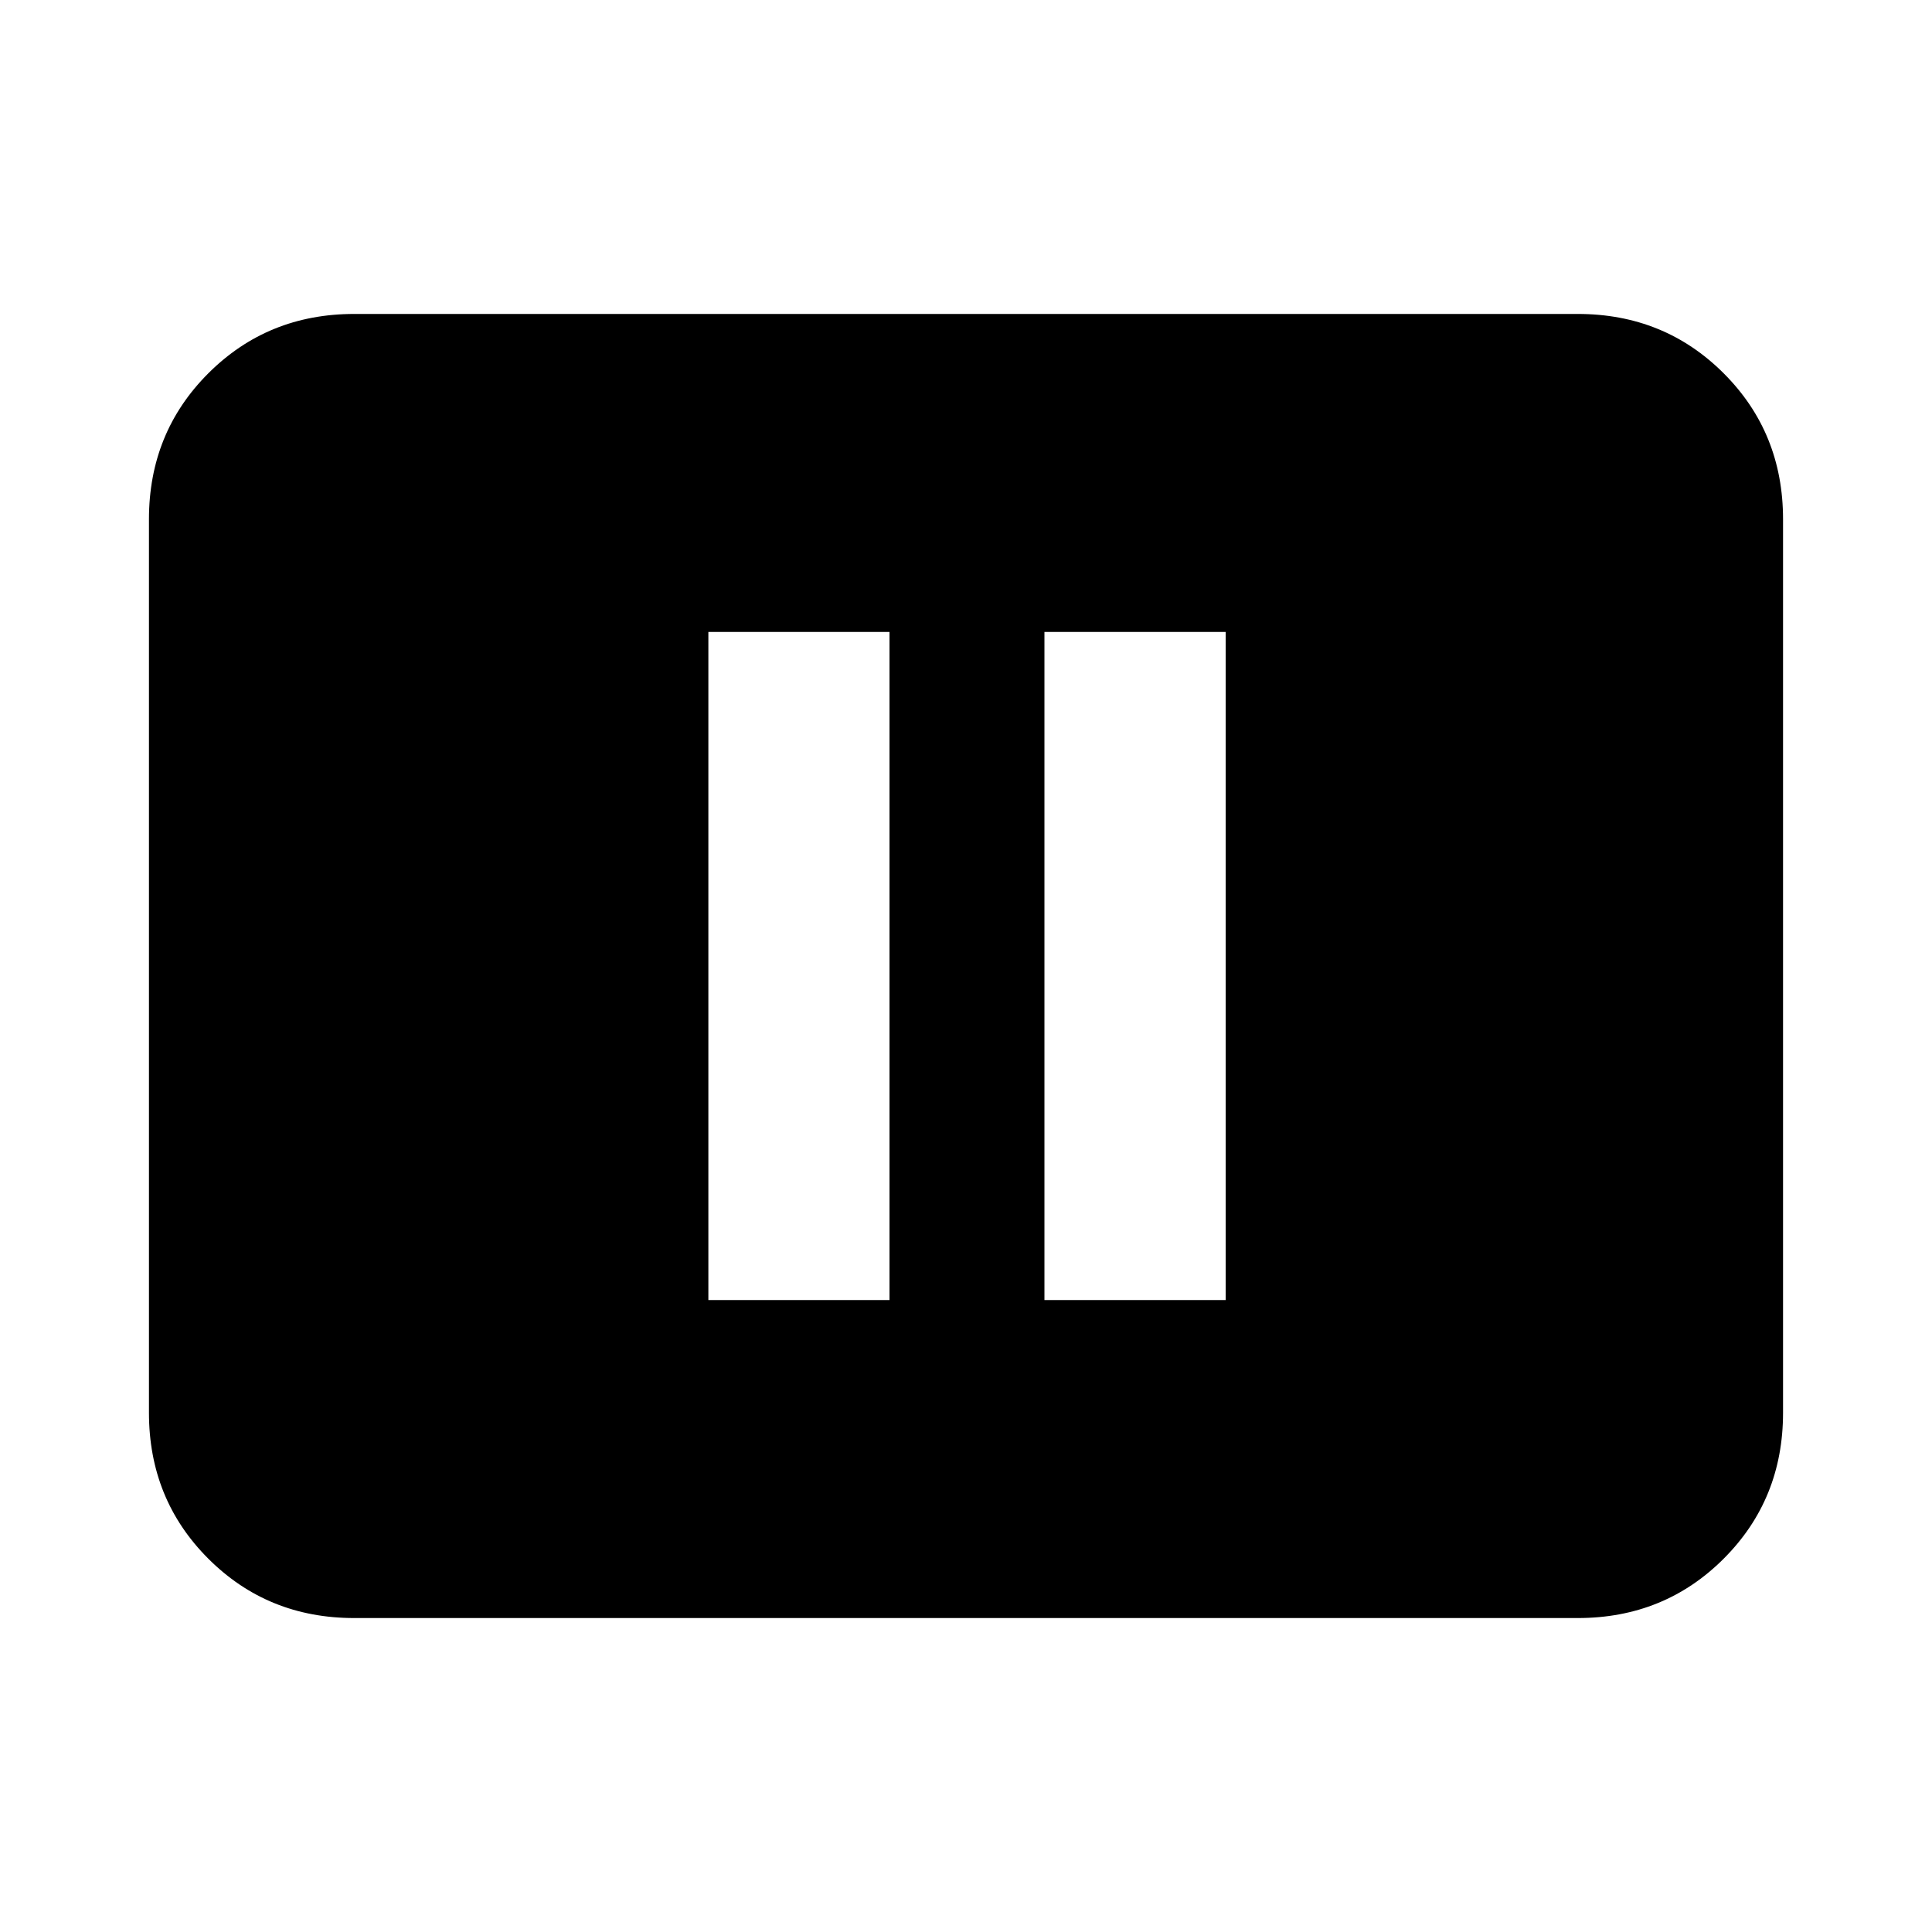 <svg xmlns="http://www.w3.org/2000/svg" height="20" width="20"><path d="M7.333 13.458H9.208V6.542H7.333ZM10.812 13.458H12.688V6.542H10.812ZM3.667 16.75Q2.771 16.75 2.156 16.135Q1.542 15.521 1.542 14.625V5.375Q1.542 4.479 2.156 3.865Q2.771 3.25 3.667 3.25H16.333Q17.229 3.25 17.844 3.865Q18.458 4.479 18.458 5.375V14.625Q18.458 15.521 17.844 16.135Q17.229 16.75 16.333 16.75Z"/></svg>